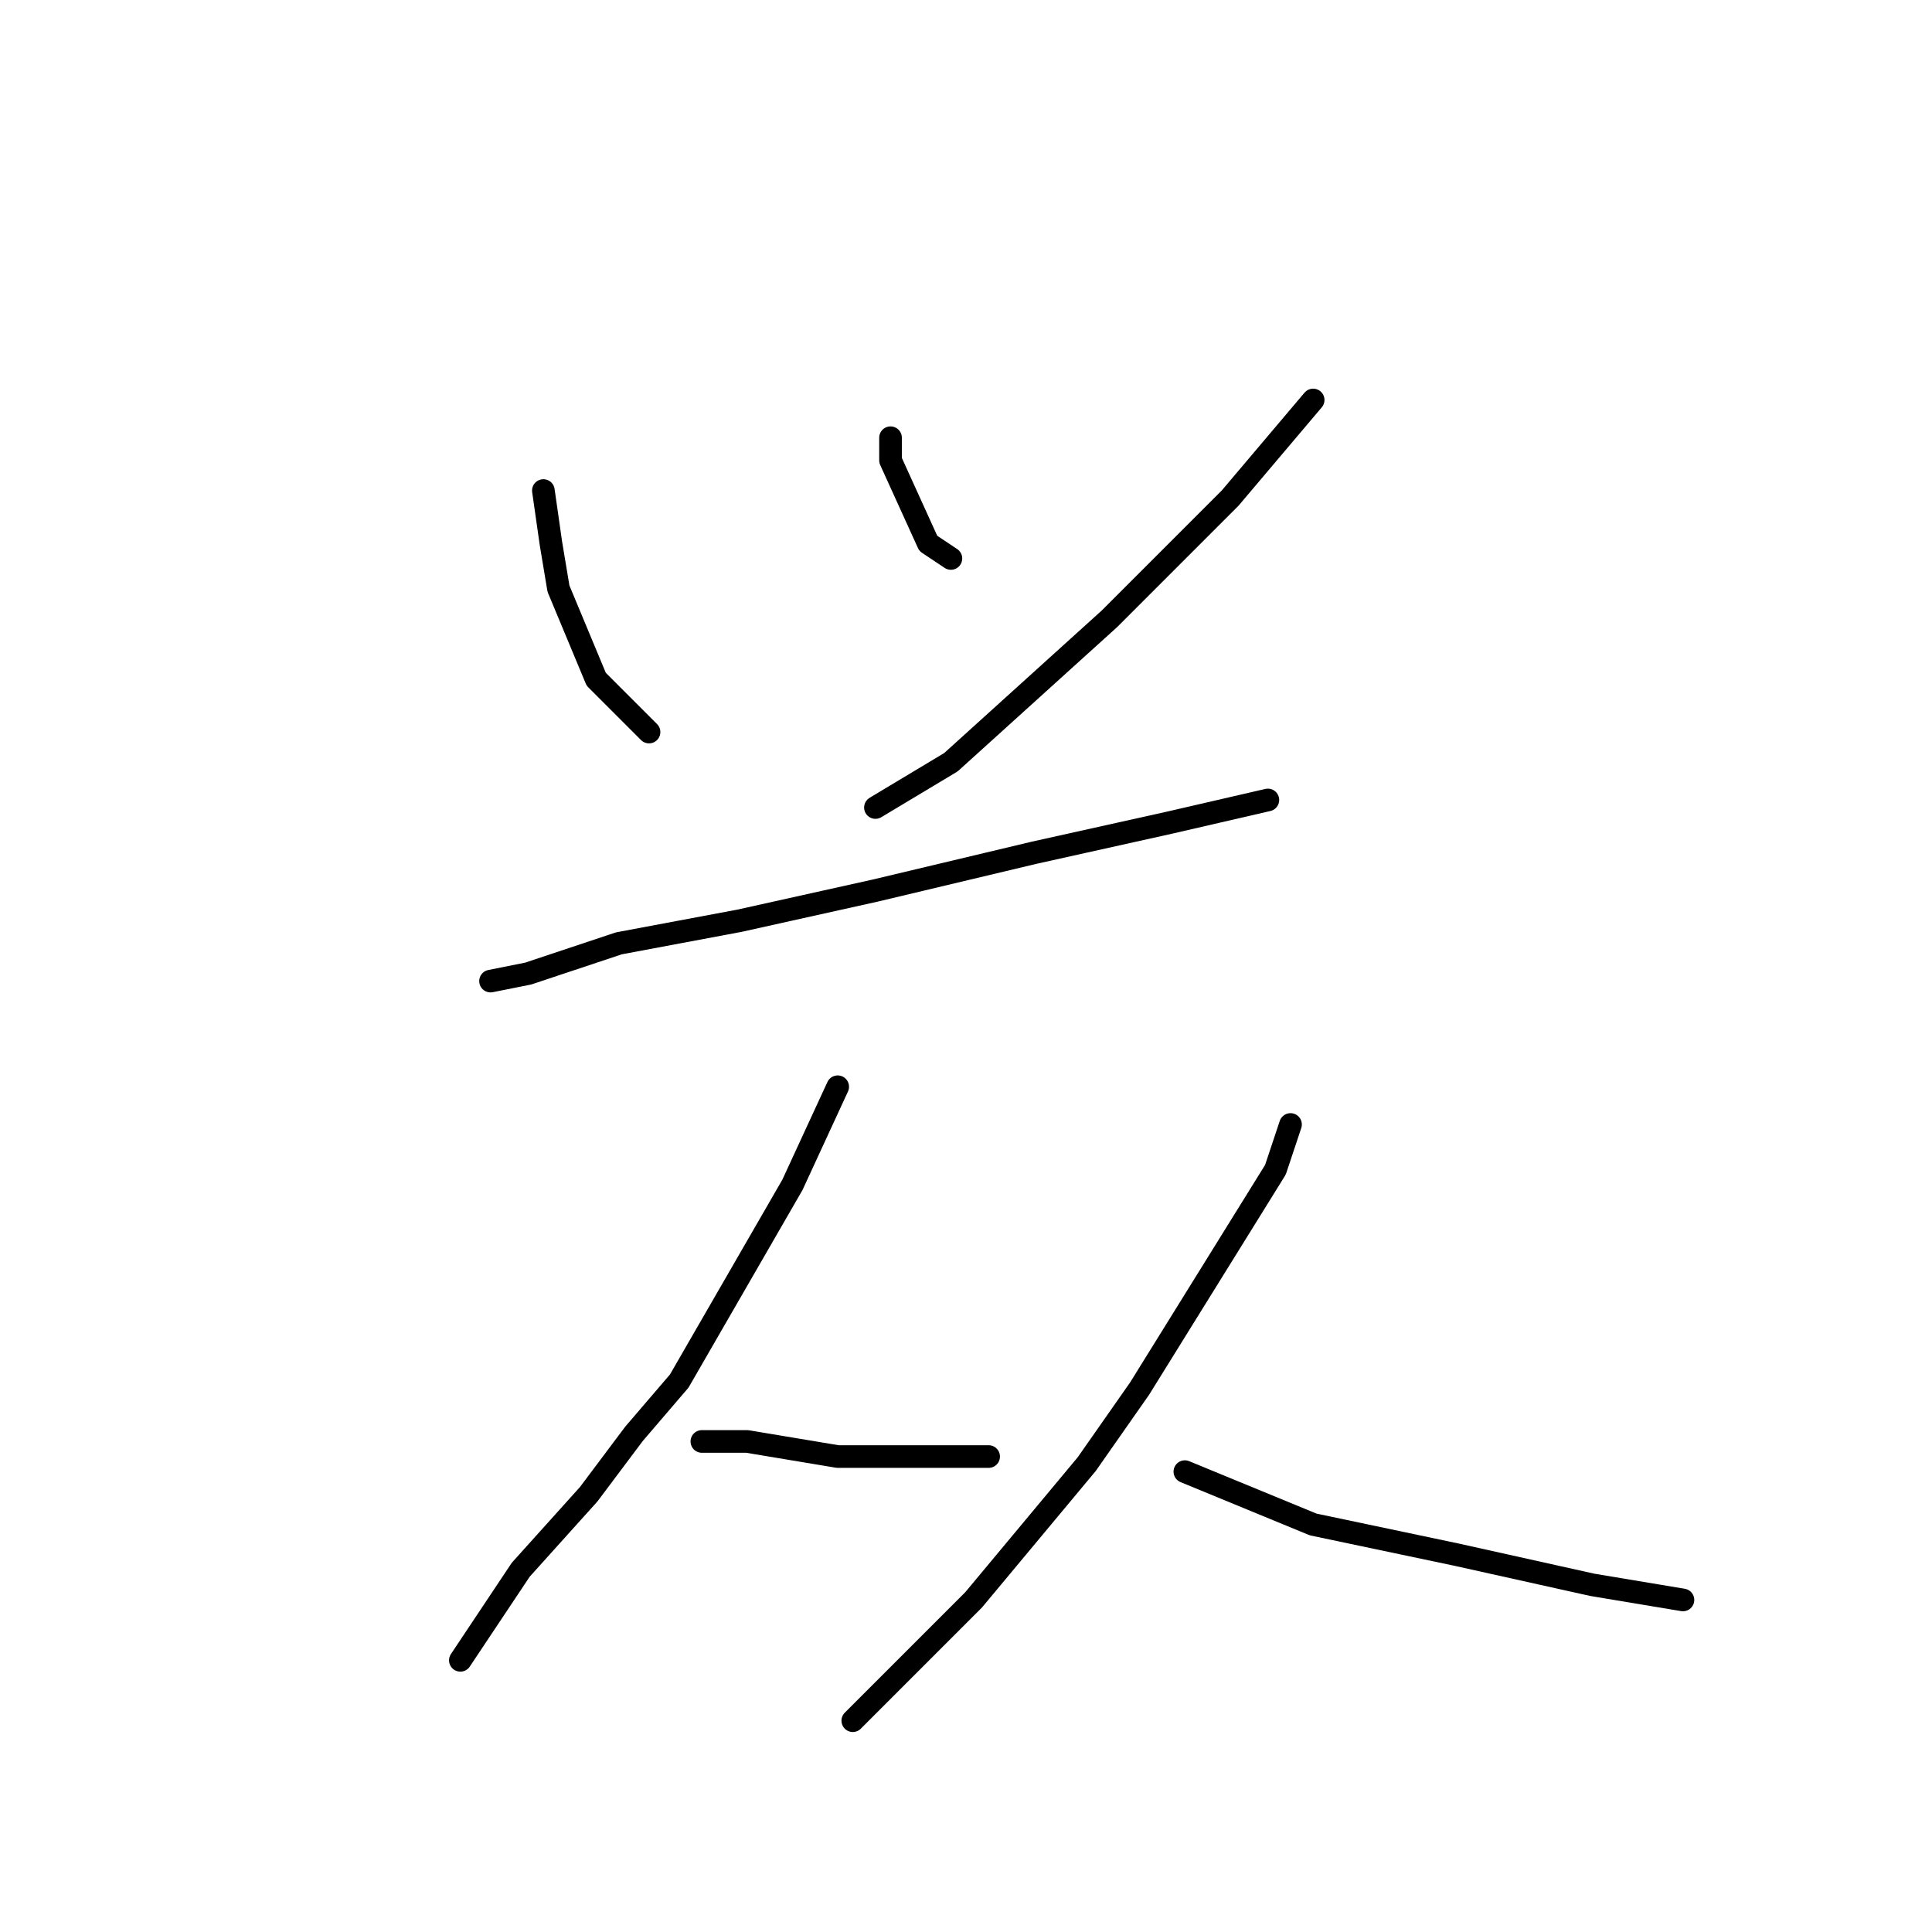 <?xml version="1.0" standalone="no"?>
    <svg width="256" height="256" xmlns="http://www.w3.org/2000/svg" version="1.1">
    <polyline stroke="black" stroke-width="3" stroke-linecap="round" fill="transparent" stroke-linejoin="round" points="72 65 73 72 74 78 79 90 86 97 86 97 " />
        <polyline stroke="black" stroke-width="3" stroke-linecap="round" fill="transparent" stroke-linejoin="round" points="118 58 118 61 123 72 126 74 126 74 " />
        <polyline stroke="black" stroke-width="3" stroke-linecap="round" fill="transparent" stroke-linejoin="round" points="174 53 163 66 147 82 126 101 116 107 116 107 " />
        <polyline stroke="black" stroke-width="3" stroke-linecap="round" fill="transparent" stroke-linejoin="round" points="65 130 70 129 82 125 98 122 116 118 137 113 155 109 168 106 168 106 " />
        <polyline stroke="black" stroke-width="3" stroke-linecap="round" fill="transparent" stroke-linejoin="round" points="111 144 105 157 90 183 84 190 78 198 69 208 63 217 61 220 61 220 " />
        <polyline stroke="black" stroke-width="3" stroke-linecap="round" fill="transparent" stroke-linejoin="round" points="93 191 99 191 111 193 123 193 131 193 131 193 " />
        <polyline stroke="black" stroke-width="3" stroke-linecap="round" fill="transparent" stroke-linejoin="round" points="171 149 169 155 151 184 144 194 129 212 122 219 113 228 113 228 " />
        <polyline stroke="black" stroke-width="3" stroke-linecap="round" fill="transparent" stroke-linejoin="round" points="157 195 174 202 193 206 202 208 211 210 223 212 223 212 " />
        </svg>